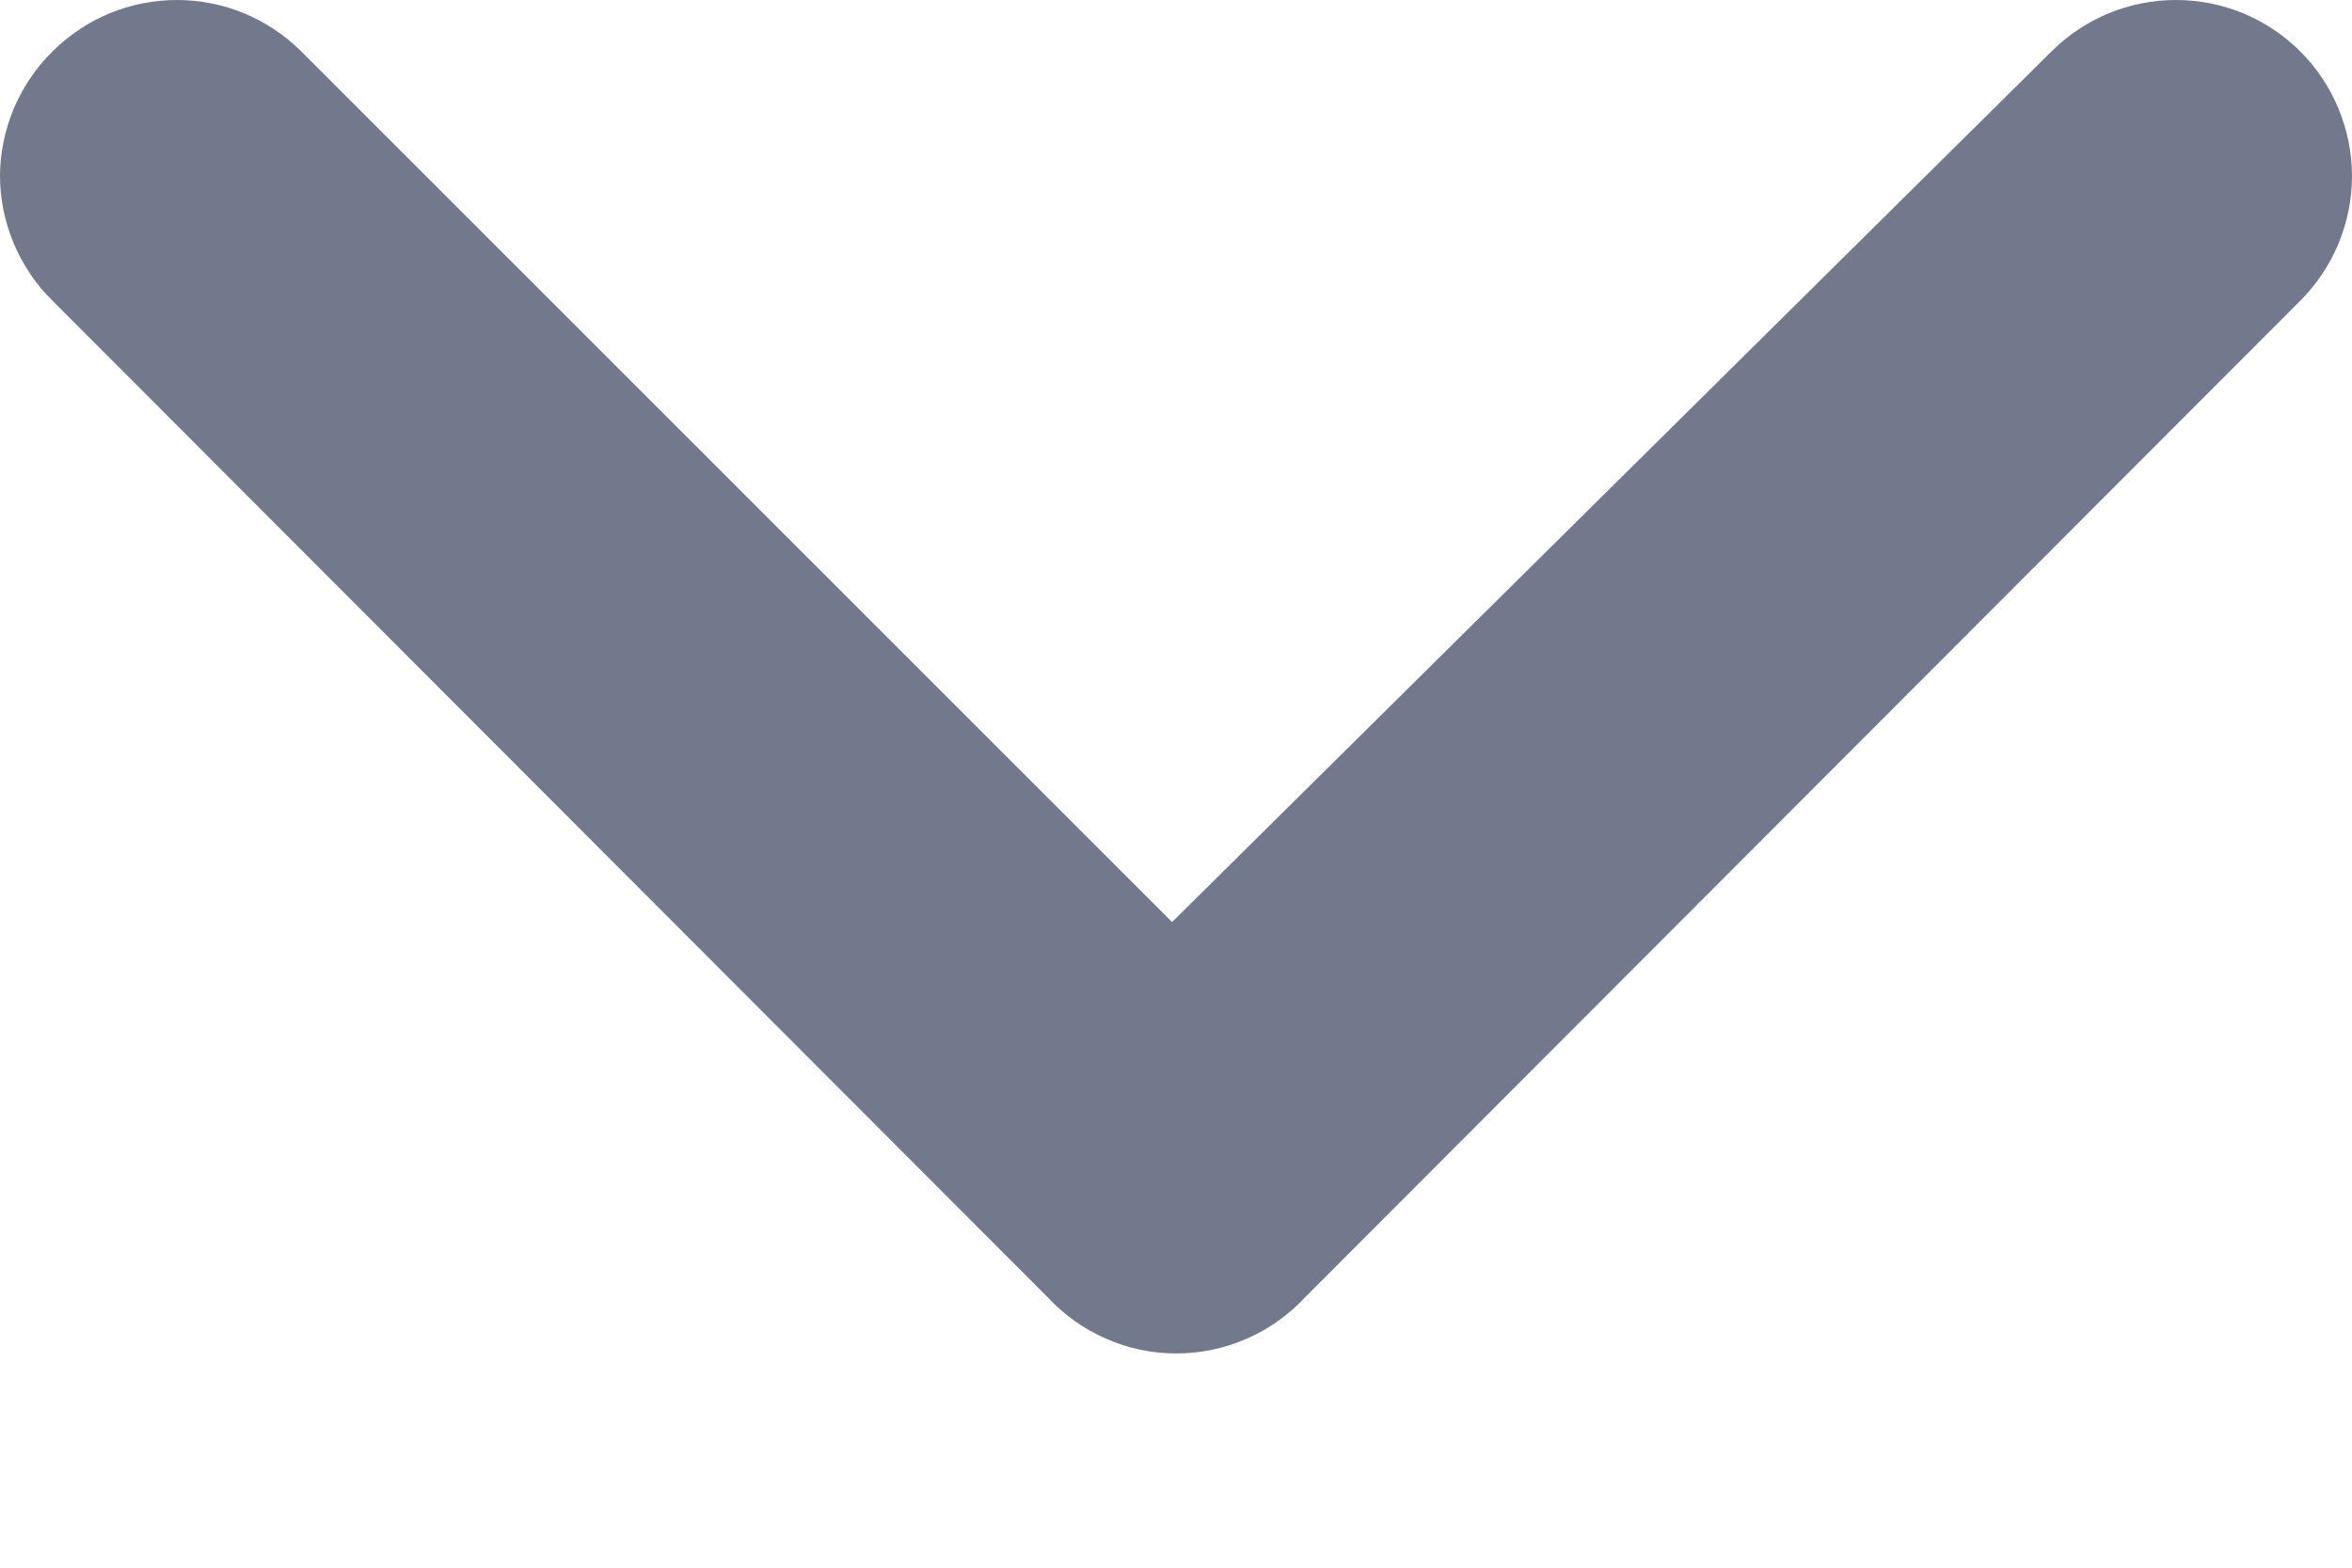 <svg width="9" height="6" viewBox="0 0 9 6" fill="none" xmlns="http://www.w3.org/2000/svg">
<path d="M4.996 4.963L8.801 1.152C8.864 1.089 8.914 1.015 8.948 0.933C8.982 0.851 9 0.763 9 0.674C9 0.585 8.982 0.497 8.948 0.415C8.914 0.333 8.864 0.258 8.801 0.196C8.675 0.07 8.504 -2.16808e-08 8.326 -2.94566e-08C8.148 -3.72325e-08 7.978 0.07 7.851 0.196L4.485 3.529L1.152 0.196C1.025 0.07 0.855 -3.56041e-07 0.677 -3.63817e-07C0.499 -3.71593e-07 0.328 0.07 0.202 0.196C0.138 0.258 0.088 0.333 0.053 0.415C0.019 0.497 0 0.585 0 0.674C0 0.763 0.019 0.851 0.053 0.933C0.088 1.015 0.138 1.09 0.202 1.152L4.007 4.963C4.07 5.031 4.146 5.086 4.231 5.123C4.316 5.161 4.408 5.18 4.501 5.18C4.594 5.18 4.686 5.161 4.772 5.123C4.857 5.086 4.933 5.031 4.996 4.963Z" fill="#73798C"/>
</svg>
